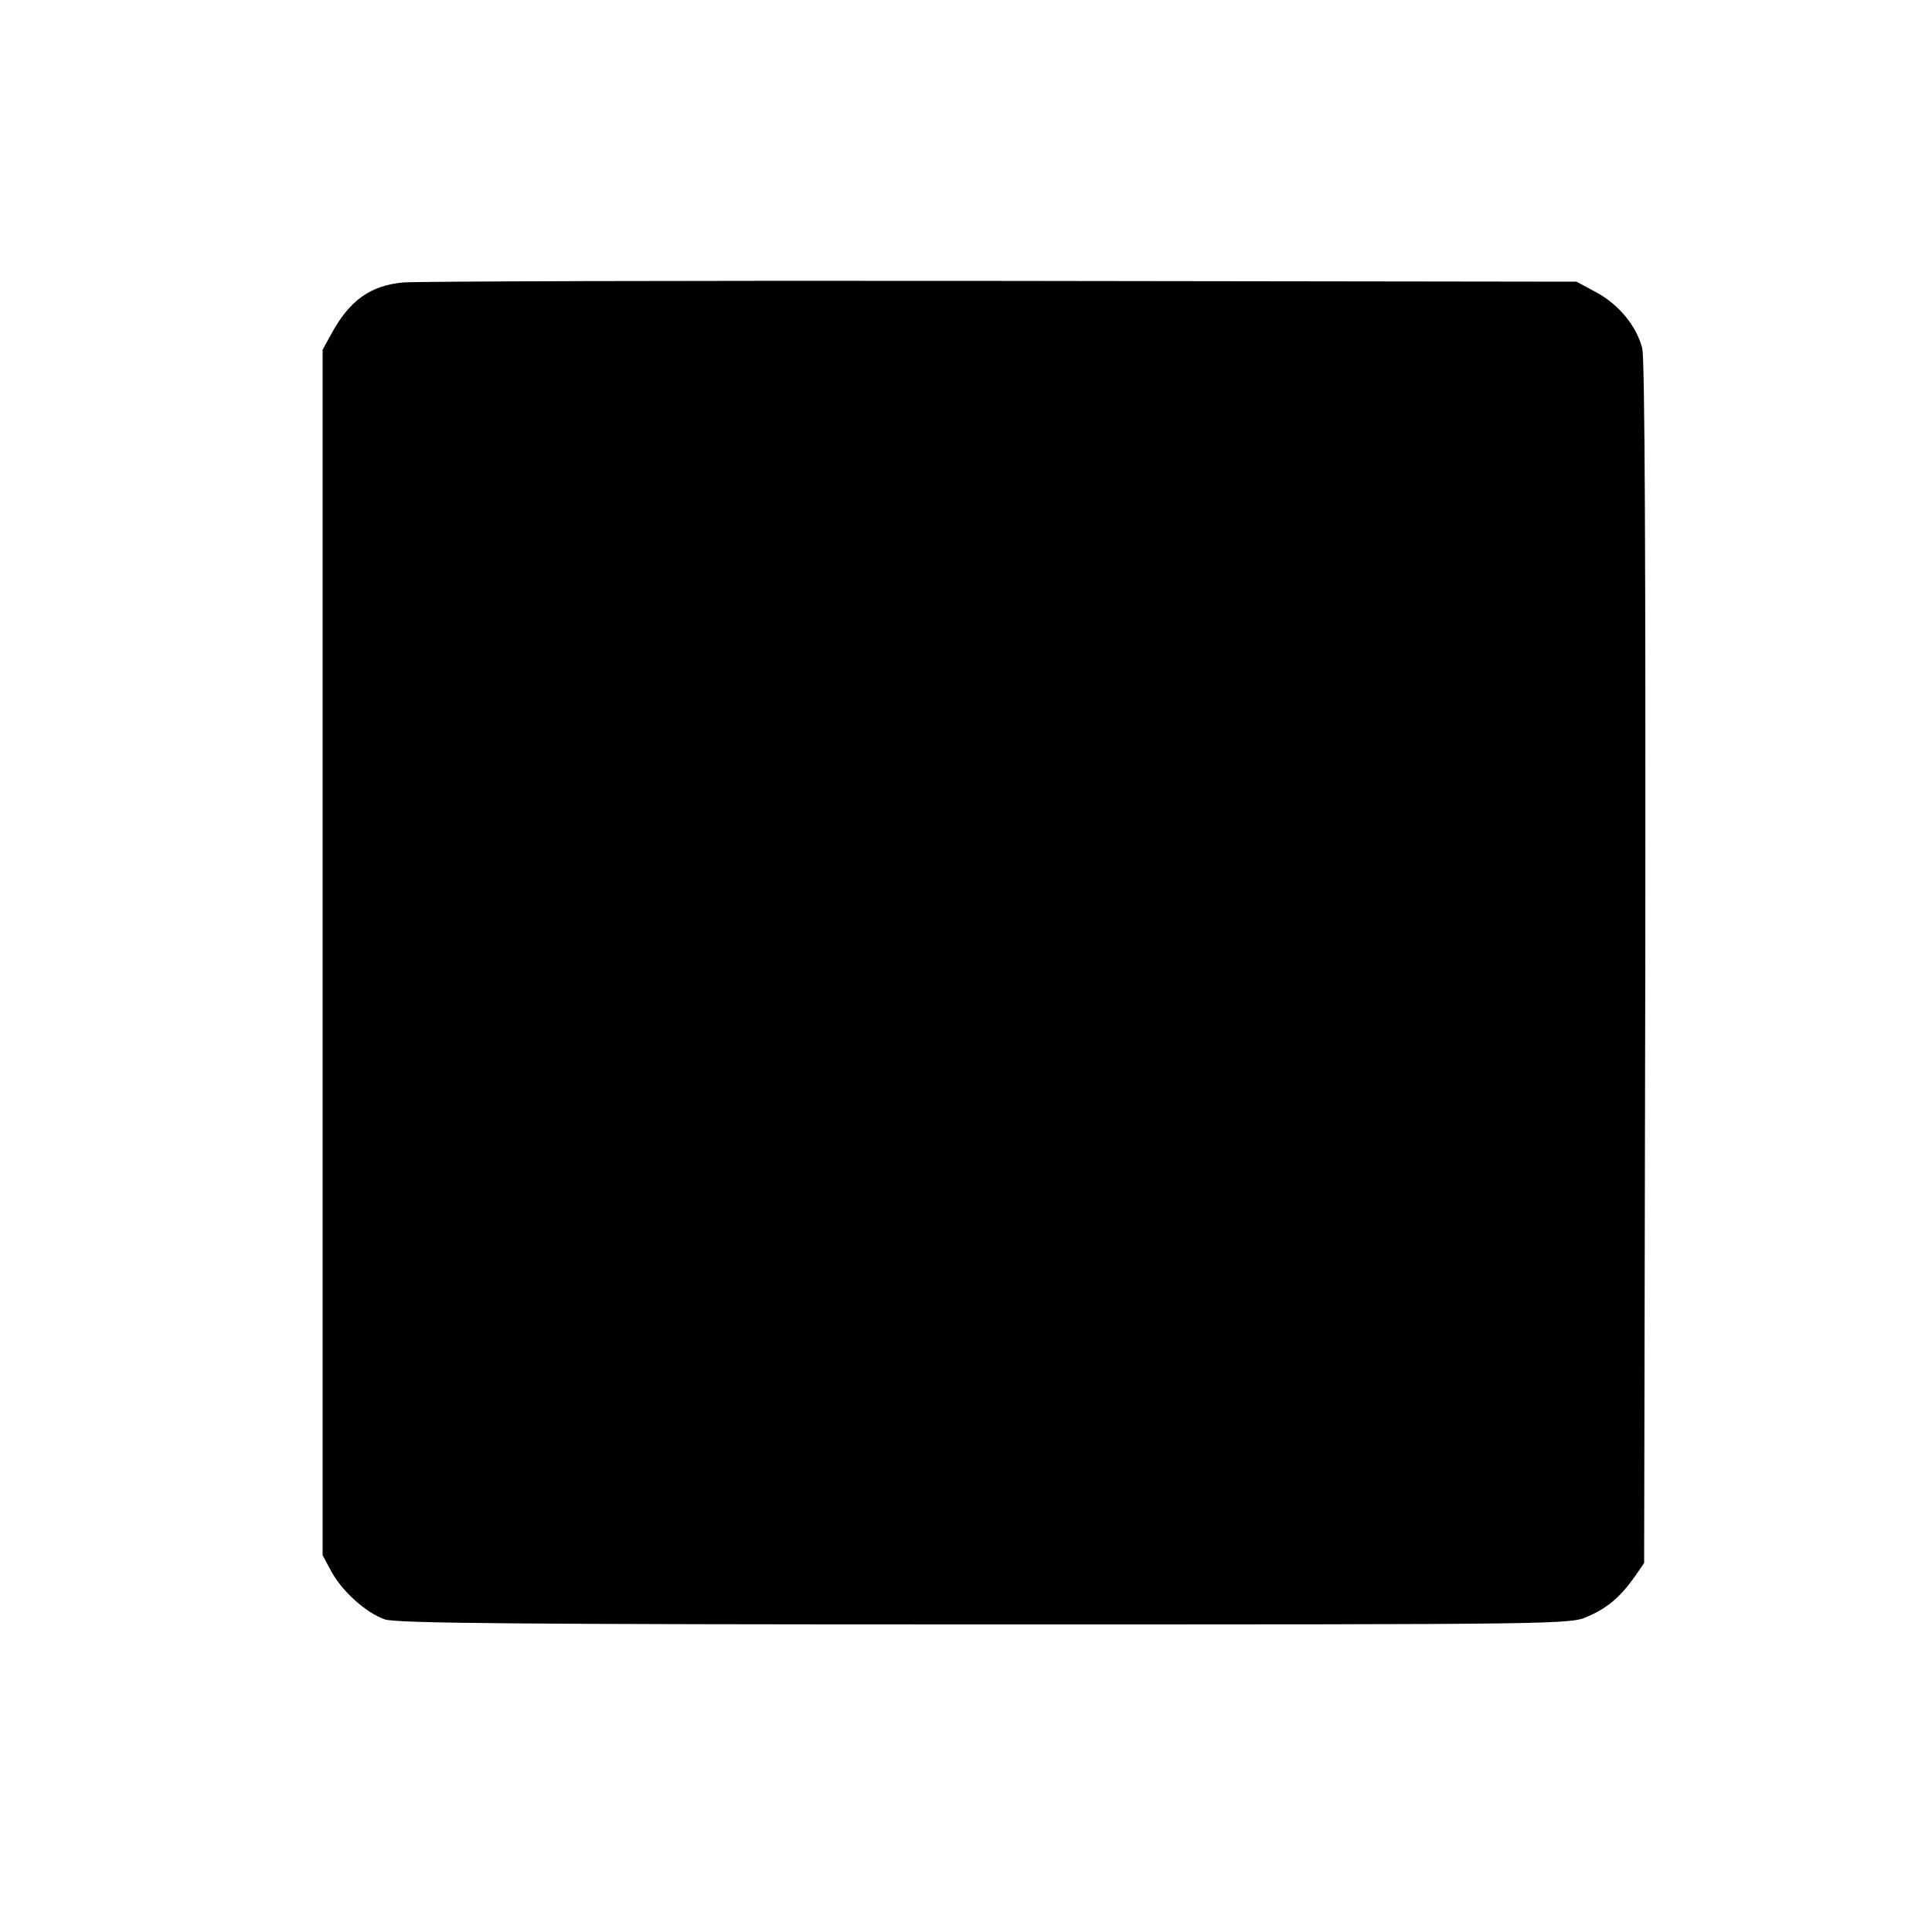 <?xml version="1.0" standalone="no"?>
<!DOCTYPE svg PUBLIC "-//W3C//DTD SVG 20010904//EN"
 "http://www.w3.org/TR/2001/REC-SVG-20010904/DTD/svg10.dtd">
<svg version="1.0" xmlns="http://www.w3.org/2000/svg"
 width="500pt" height="500pt" viewBox="0 0 500 500"
 preserveAspectRatio="xMidYMid meet">
<g transform="translate(0,500) scale(0.1,-0.1)"
fill="#000000" stroke="none">
<path d="M1043 4269 c-85 -8 -139 -47 -186 -134 l-22 -40 0 -1560 0 -1560 22
-41 c28 -52 90 -108 139 -125 31 -10 335 -13 1554 -13 1505 0 1515 0 1560 21
51 22 84 51 121 103 l24 35 3 1553 c1 1023 -1 1567 -8 1591 -15 58 -61 113
-118 144 l-52 28 -1488 2 c-818 1 -1515 -1 -1549 -4z"/>
</g>
</svg>
